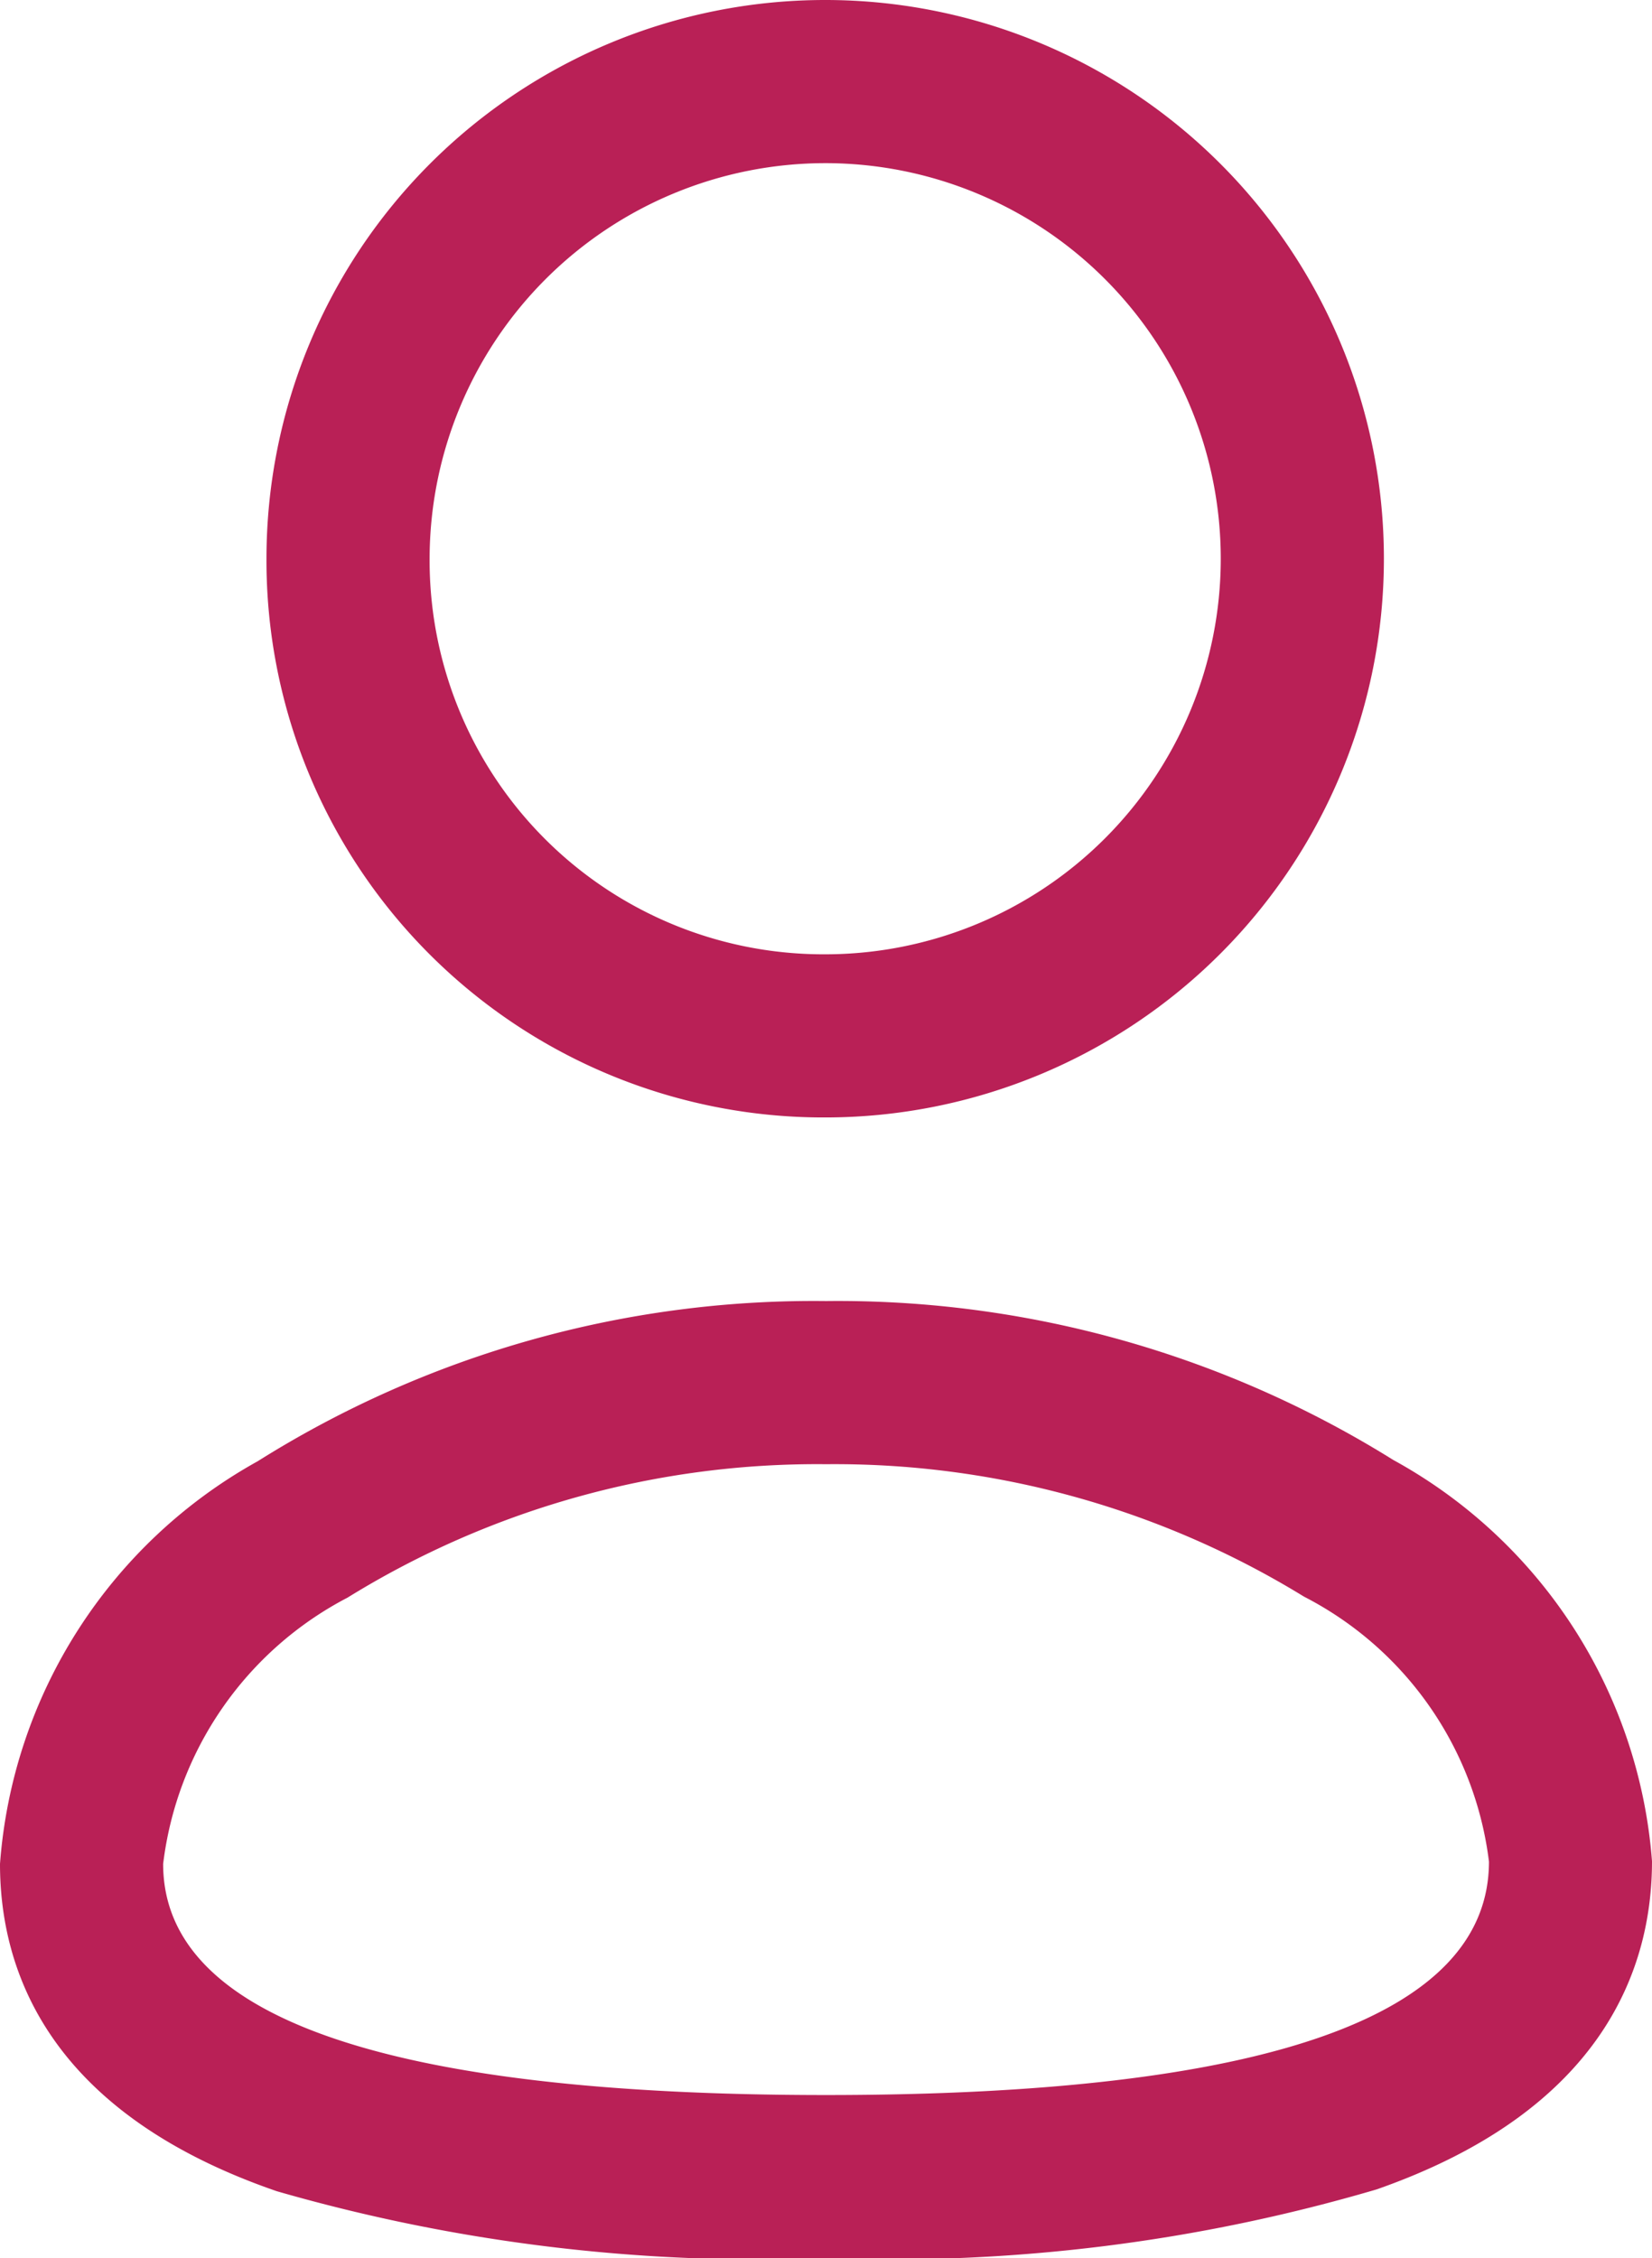 <svg xmlns="http://www.w3.org/2000/svg" width="15.189" height="20.762" viewBox="0 0 15.189 20.762">
  <g id="Profile" transform="translate(0.75 0.75)">
    <path id="Stroke_1" data-name="Stroke 1" d="M6.845,8.05a16.016,16.016,0,0,1-5.051-.616C-.309,6.709-.75,5.4-.75,4.425A4.626,4.626,0,0,1,1.619.723,9.607,9.607,0,0,1,6.845-.75,9.649,9.649,0,0,1,12.06.711,4.607,4.607,0,0,1,14.439,4.4c0,.973-.439,2.286-2.533,3.018A15.826,15.826,0,0,1,6.845,8.05Zm0-7.3a8.209,8.209,0,0,0-4.4,1.227A3.193,3.193,0,0,0,.75,4.425C.75,5.835,2.8,6.55,6.845,6.55s6.095-.722,6.095-2.146a3.176,3.176,0,0,0-1.7-2.436A8.251,8.251,0,0,0,6.845.75Z" transform="translate(0 11.962)" fill="#b92056"/>
    <path id="Stroke_3" data-name="Stroke 3" d="M4.387,9.524H4.356A5.121,5.121,0,0,1-.75,4.385,5.137,5.137,0,1,1,4.387,9.524Zm0-8.774A3.641,3.641,0,0,0,.75,4.387,3.621,3.621,0,0,0,4.359,8.024h.028a3.637,3.637,0,0,0,0-7.274Z" transform="translate(2.45 0)" fill="#b92056"/>
  </g>
</svg>
